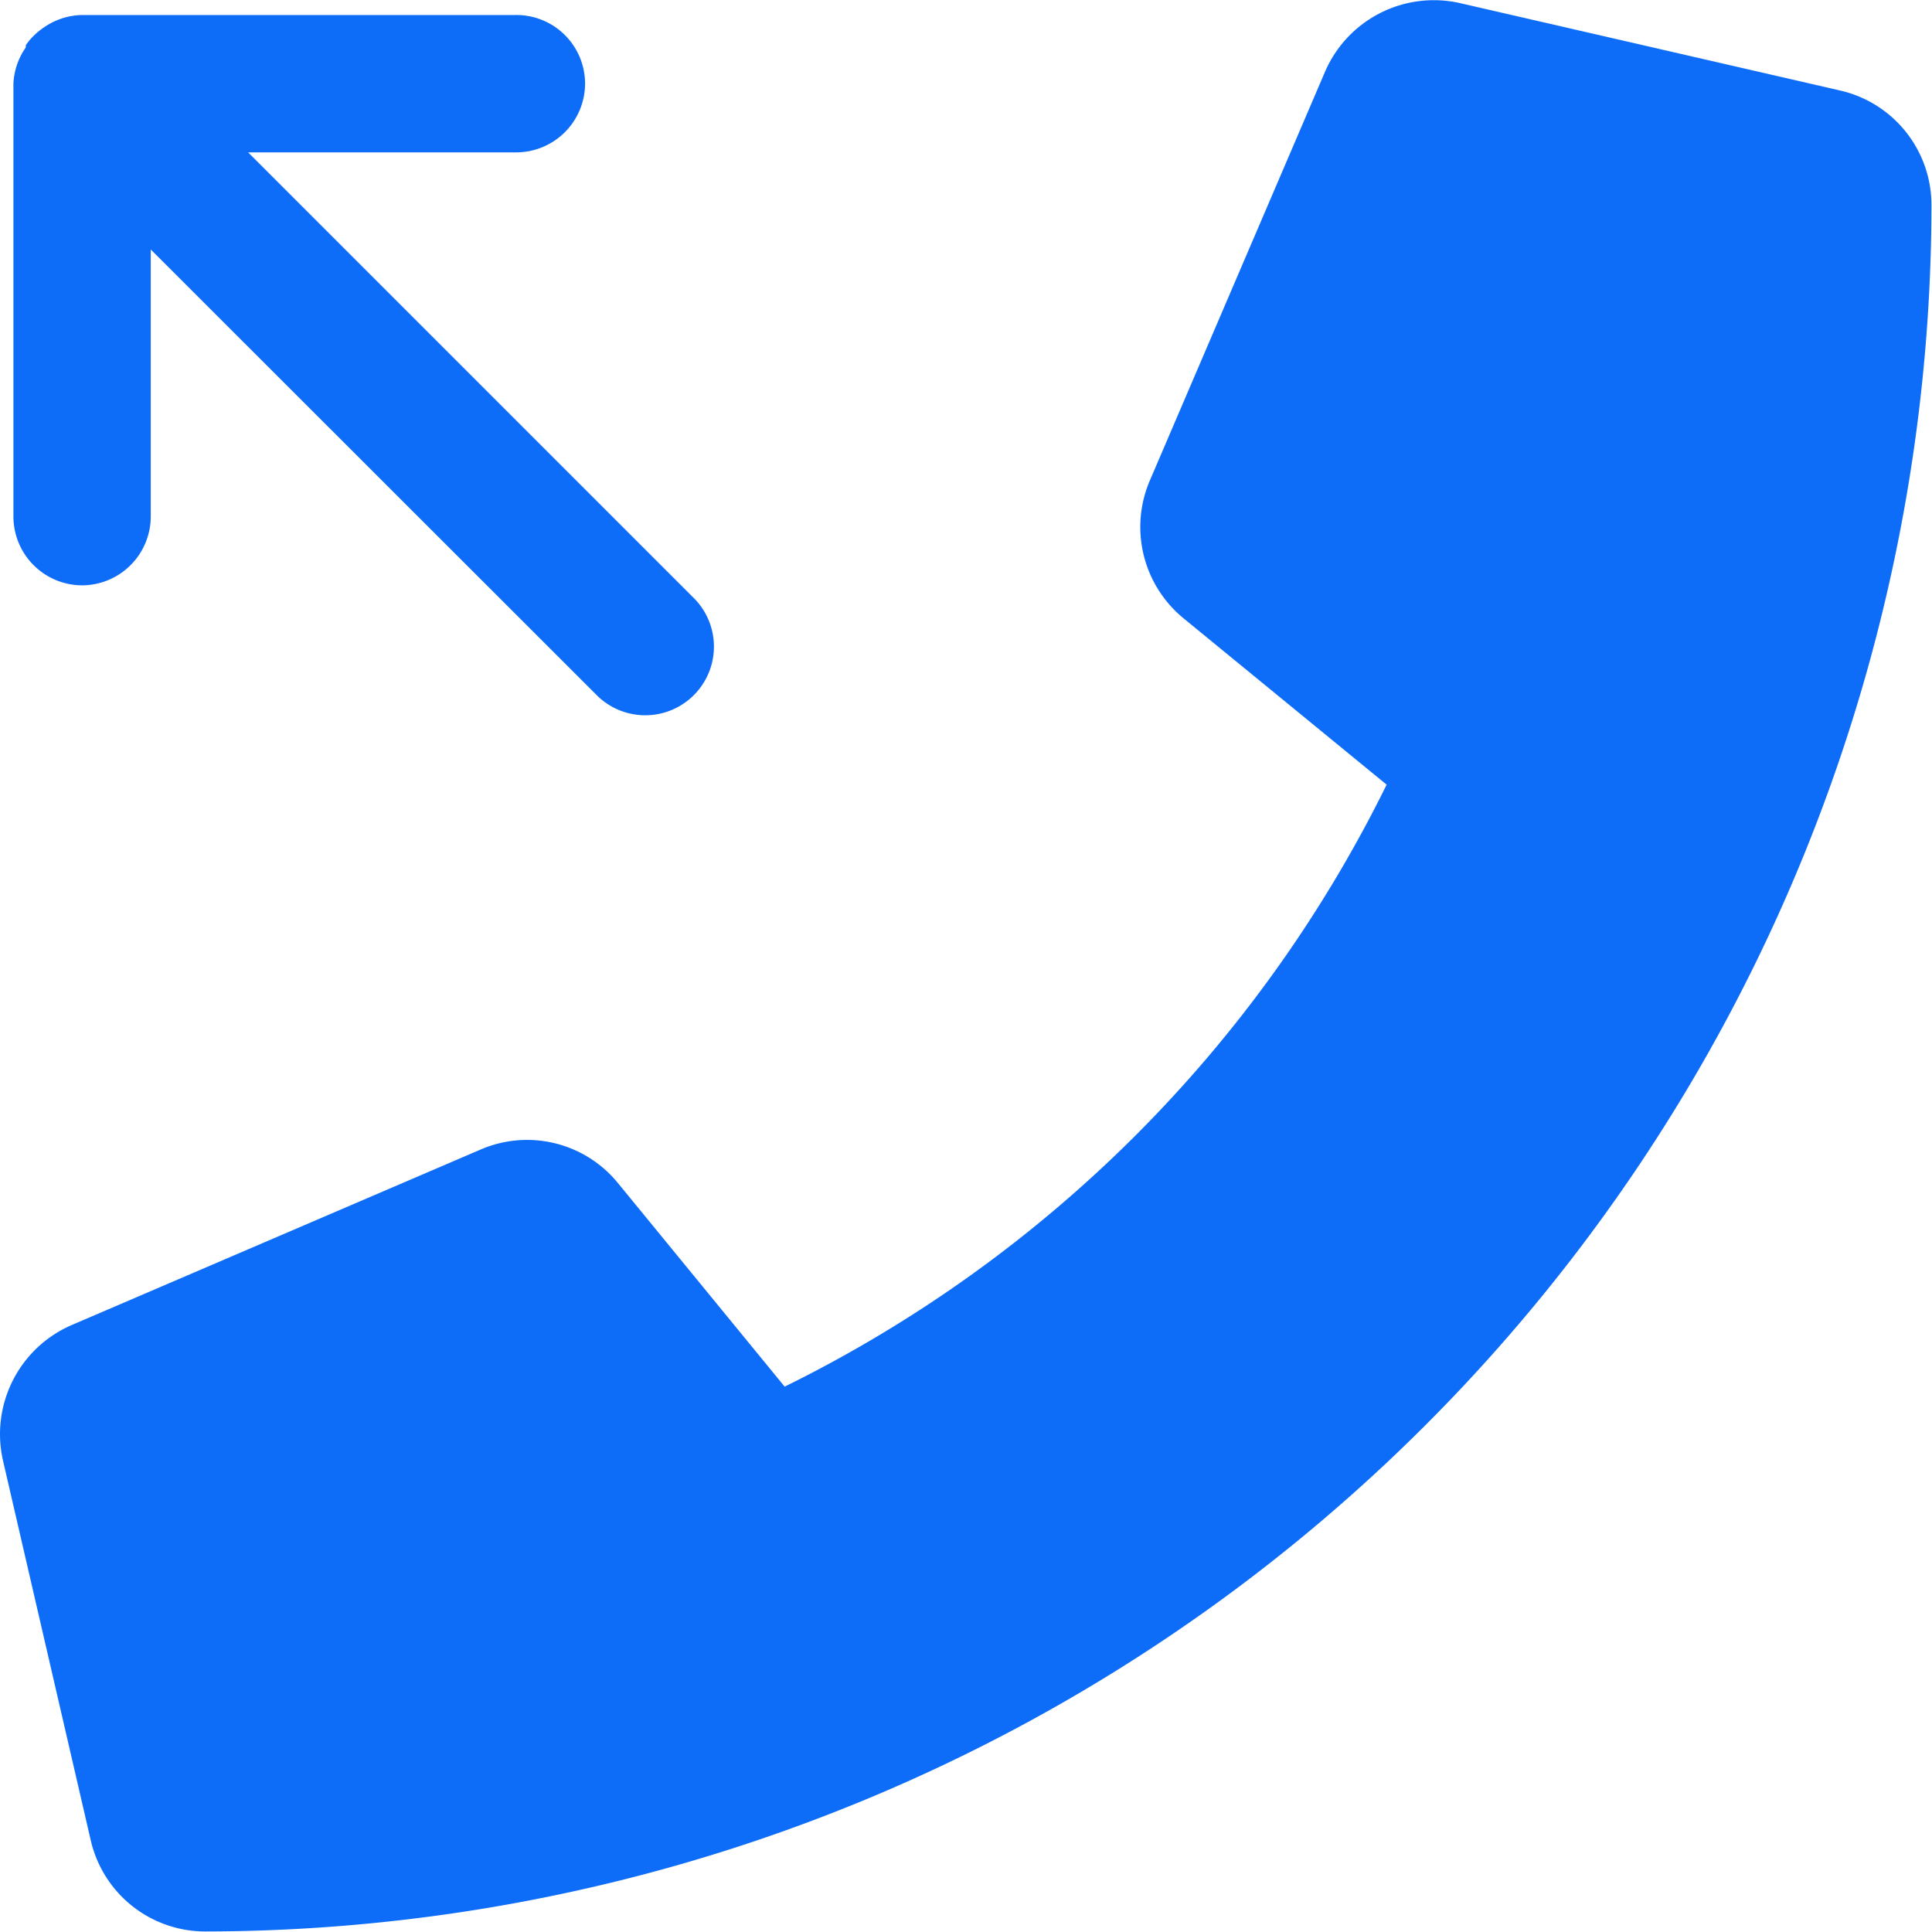 <svg xmlns="http://www.w3.org/2000/svg" viewBox="0 0 72.02 72.03"><path d="M2.66,49.4l15.26-6.55a4.37,4.37,0,0,1,5.13,1.27l6.2,7.57A49.22,49.22,0,0,0,51.69,29.25l-7.57-6.2a4.4,4.4,0,0,1-1.26-5.13L49.4,2.66a4.42,4.42,0,0,1,5-2.55L68.62,3.38A4.38,4.38,0,0,1,72,7.67,64.42,64.42,0,0,1,7.67,72a4.38,4.38,0,0,1-4.29-3.41L.11,54.44A4.43,4.43,0,0,1,2.66,49.4Z" transform="translate(0)" style="fill:#0d6df9"/><path d="M25.89,22.32,9.25,5.68h10a2.57,2.57,0,0,0,2.56-2.56h0A2.56,2.56,0,0,0,19.21.56H3.07A2.56,2.56,0,0,0,1.67,1h0a2.55,2.55,0,0,0-.4.32h0a0,0,0,0,0,0,0,2.17,2.17,0,0,0-.31.37.3.3,0,0,1,0,.08A2.56,2.56,0,0,0,.5,3.12s0,0,0,.06V19.26a2.57,2.57,0,0,0,2.56,2.56h0a2.57,2.57,0,0,0,2.56-2.56V9.3L22.27,25.94a2.56,2.56,0,0,0,3.62-3.62Z" transform="translate(0)" style="fill:#0d6df9"/></svg>